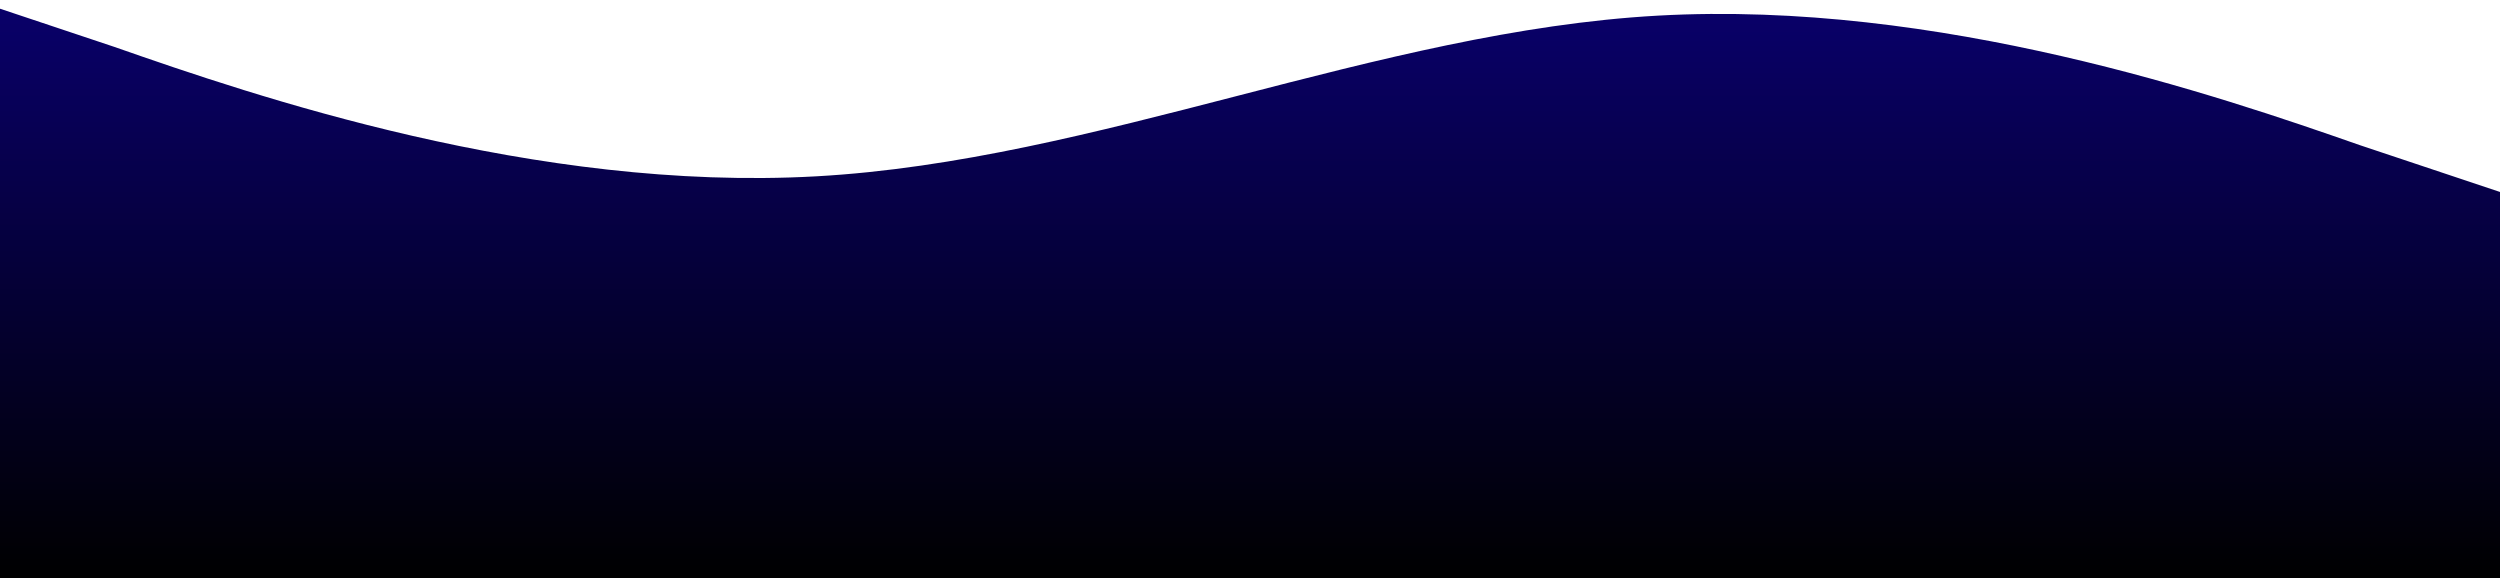 <svg width="480" height="111" viewBox="0 0 480 111" fill="none" xmlns="http://www.w3.org/2000/svg">
<path fill-rule="evenodd" clip-rule="evenodd" d="M-5 0L21.944 9C48.889 18.429 102.778 36.857 156.667 33.857C210.556 30.857 264.444 6 318.333 3C372.222 0 426.111 18.429 453.056 27.857L480 36.857V111H453.056C426.111 111 372.222 111 318.333 111C264.444 111 210.556 111 156.667 111C102.778 111 48.889 111 21.944 111H-5V0Z" fill="url(#paint0_linear)"/>
<defs>
<linearGradient id="paint0_linear" x1="237.5" y1="0" x2="237.5" y2="111" gradientUnits="userSpaceOnUse">
<stop stop-color="#09006B"/>
<stop offset="1"/>
</linearGradient>
</defs>
</svg>
